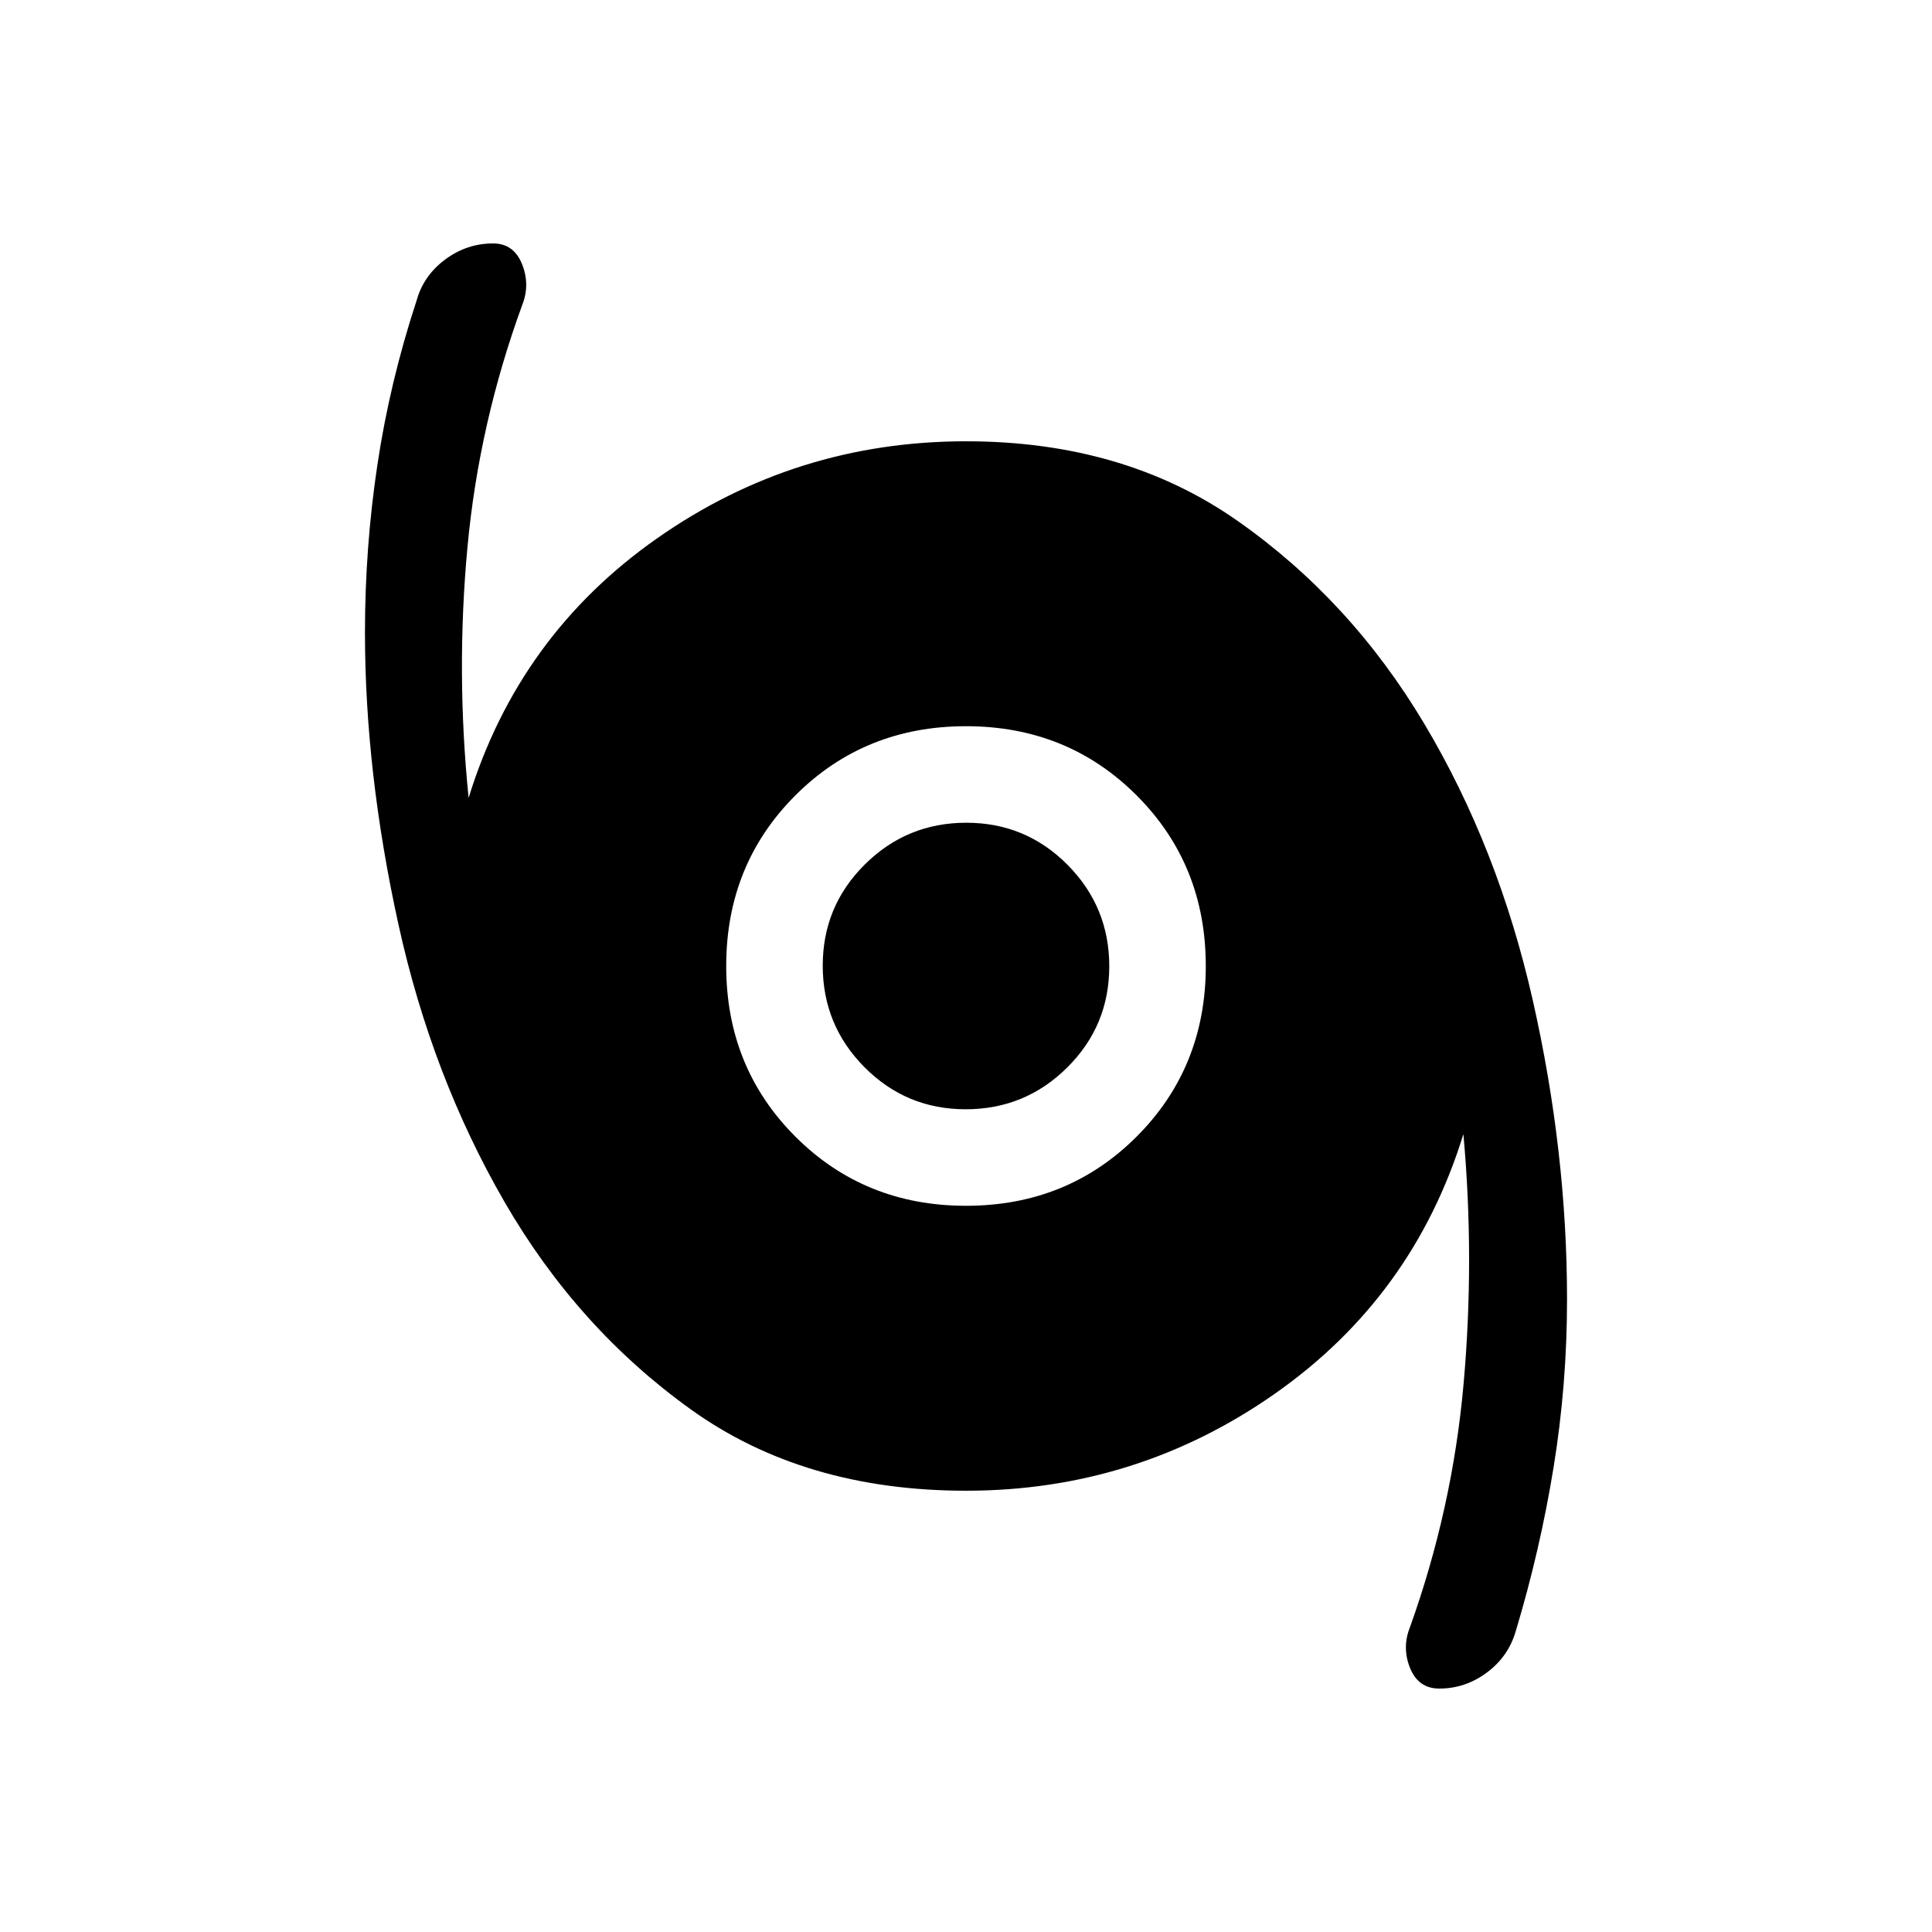 <svg xmlns="http://www.w3.org/2000/svg" height="20" viewBox="0 -960 960 960" width="20"><path d="M715.15-120.96q-10.34 0-14.48-10.16-4.13-10.15-.09-20.27 21.15-58.97 26.67-121.02 5.52-62.05-.1-124.05-24.88 80.77-93.67 128.98-68.79 48.21-153.48 48.21-80.44 0-136.74-40.41-56.31-40.41-92.51-103-36.21-62.59-52.81-138.17-16.59-75.58-16.59-144.86 0-42.3 6.19-83.45 6.19-41.15 19.5-81.61 3.44-12.34 14.18-20.3 10.74-7.97 23.79-7.97 10.18 0 14.32 10.12 4.13 10.12.29 20.11-21.66 59.2-27.37 121-5.71 61.81.6 124.27 24.88-80.77 93.67-128.98 68.79-48.21 153.48-48.21 78.44 0 134.74 39.41 56.31 39.41 93.01 101 36.71 61.59 53.81 137.04 17.09 75.45 17.09 148.99 0 42.25-6.69 83.42-6.69 41.16-18.81 81.45-3.68 12.59-14.36 20.52-10.68 7.94-23.64 7.94ZM480-360.85q50.4 0 84.78-34.37 34.37-34.38 34.37-84.78t-34.37-84.78Q530.4-599.15 480-599.15t-84.78 34.37Q360.85-530.4 360.85-480t34.37 84.78q34.38 34.37 84.78 34.37Zm-.15-47.96q-29.54 0-50.29-20.9t-20.75-50.44q0-29.54 20.9-50.29t50.44-20.75q29.54 0 50.29 20.9t20.75 50.44q0 29.54-20.9 50.29t-50.44 20.75Z"/></svg>